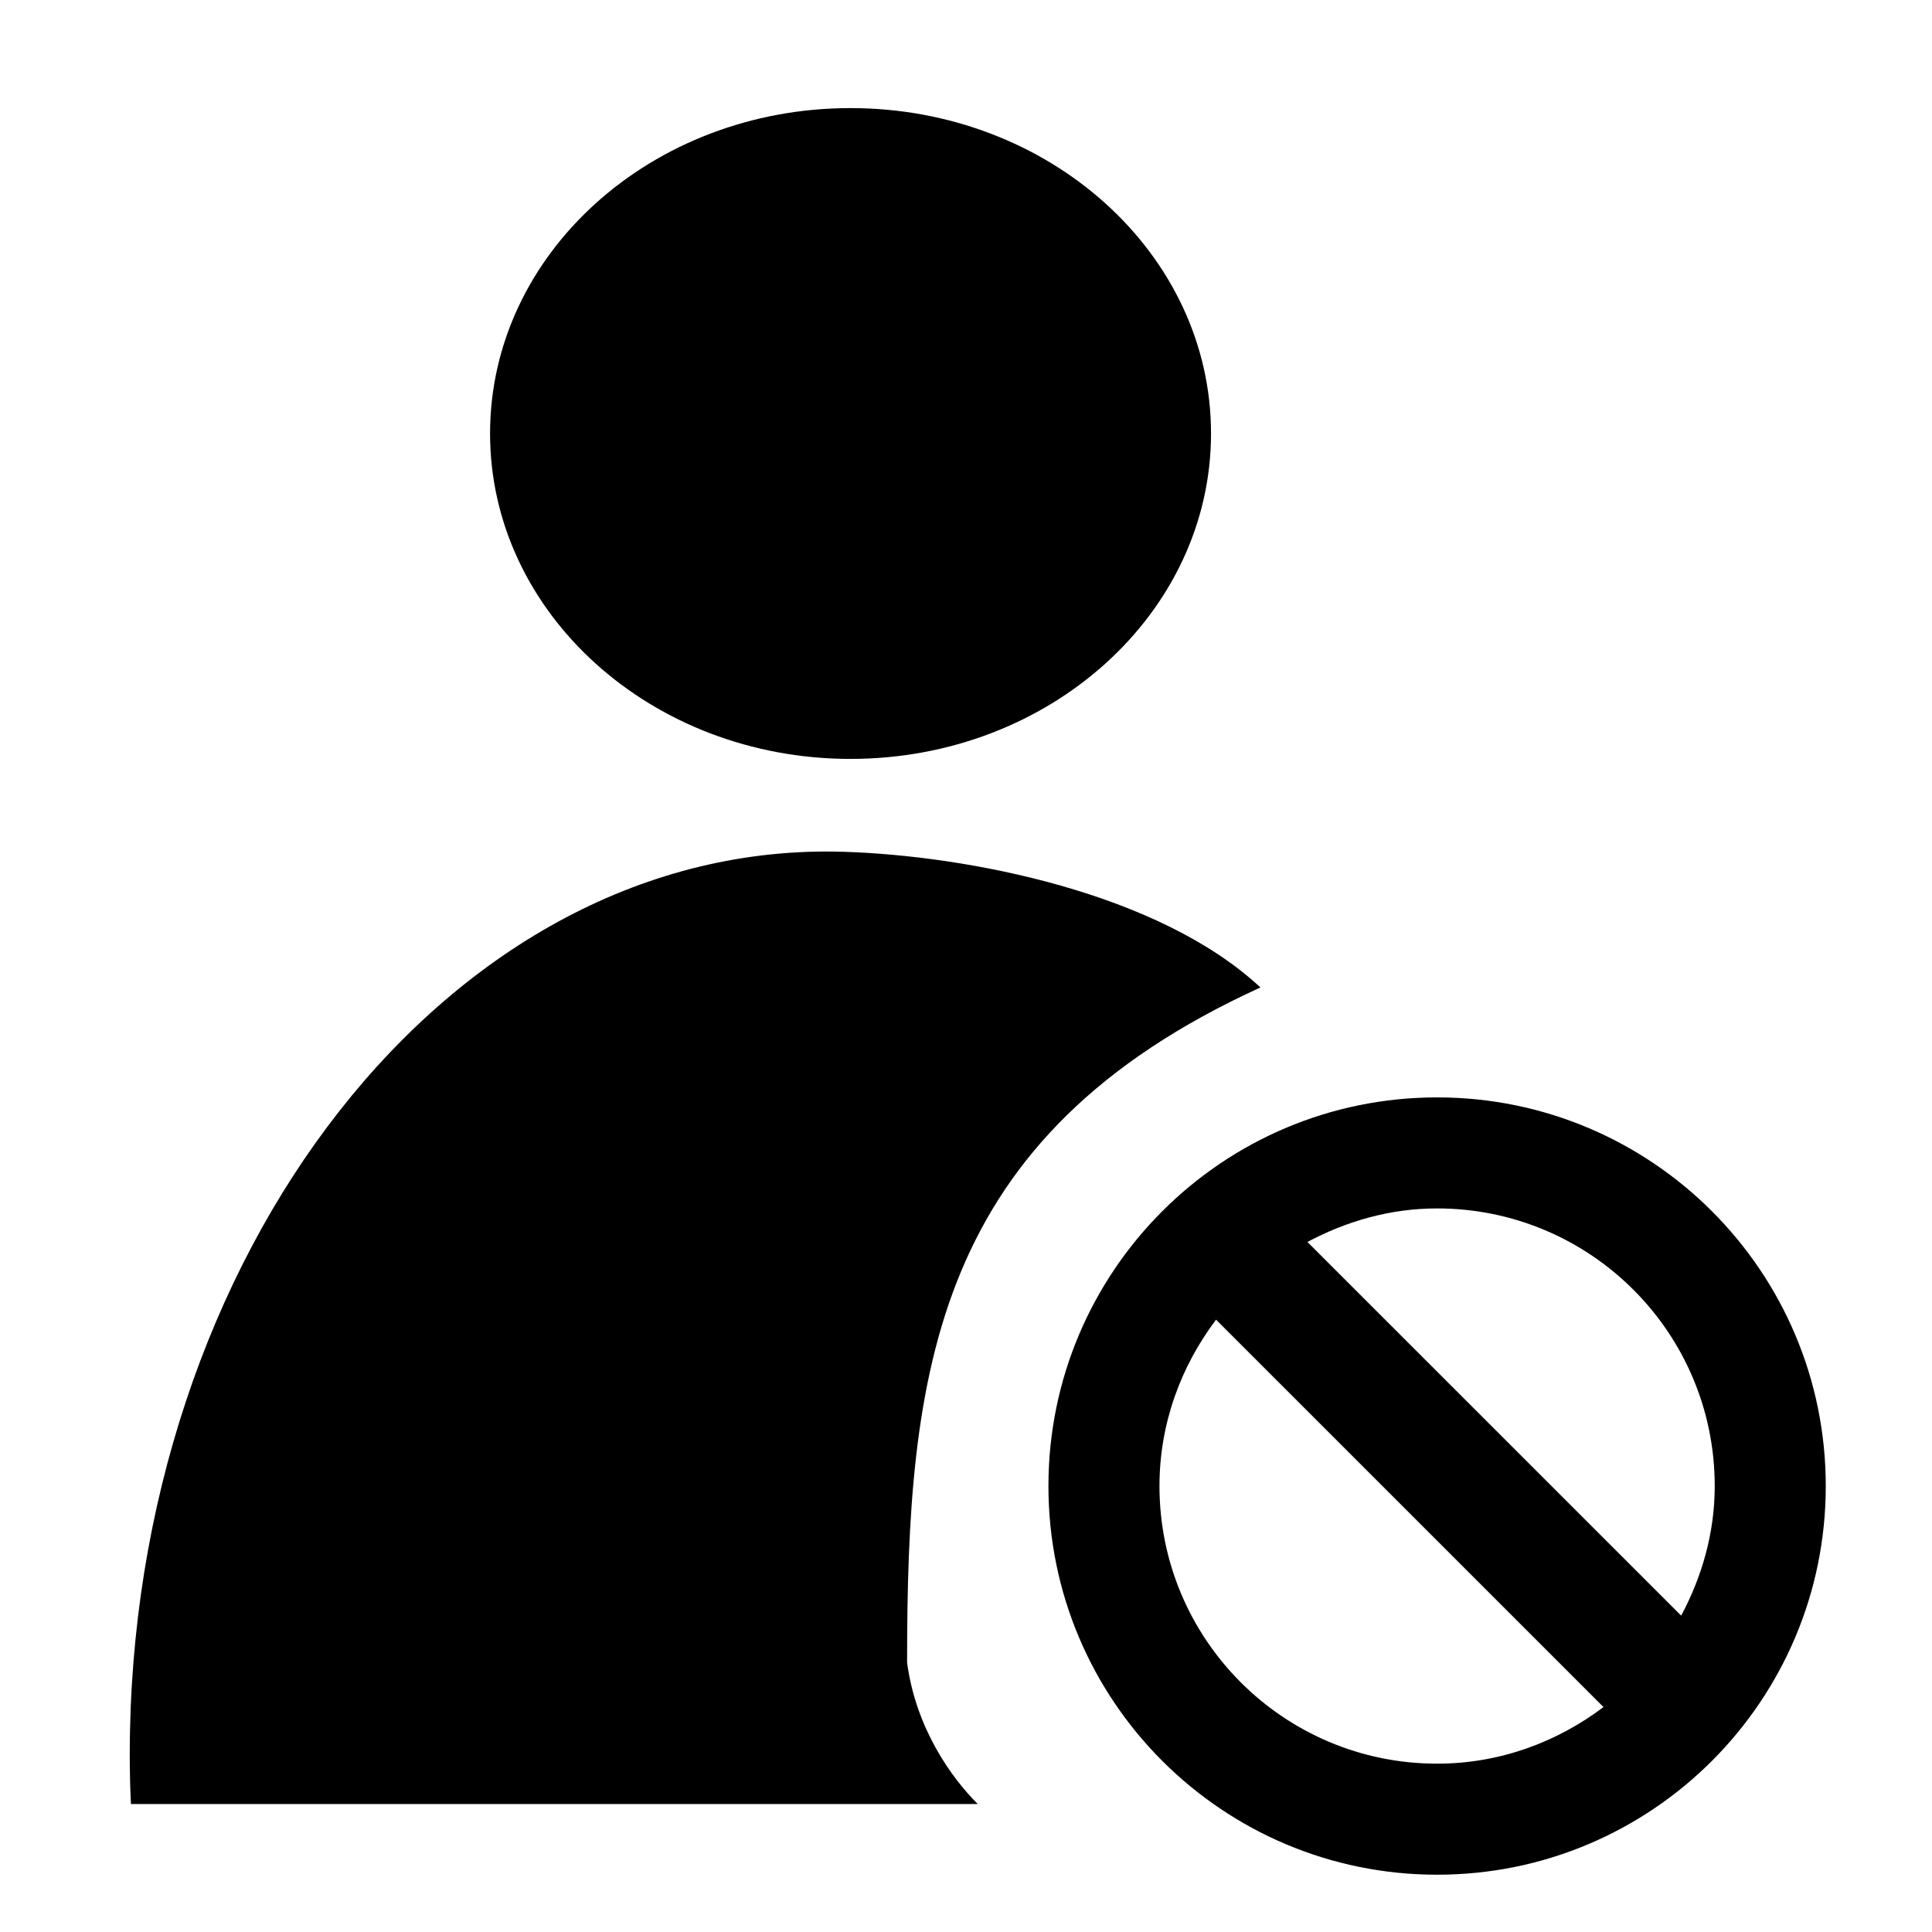<?xml version="1.0" standalone="no"?><!DOCTYPE svg PUBLIC "-//W3C//DTD SVG 1.1//EN" "http://www.w3.org/Graphics/SVG/1.1/DTD/svg11.dtd"><svg t="1632878405406" class="icon" viewBox="0 0 1024 1024" version="1.1" xmlns="http://www.w3.org/2000/svg" p-id="18042" xmlns:xlink="http://www.w3.org/1999/xlink" width="200" height="200"><defs><style type="text/css"></style></defs><path d="M450.784 402.236c105.525 0 191.081-77.266 191.081-172.491 0-95.208-85.555-172.454-191.081-172.454-105.524 0-191.039 77.246-191.039 172.454C259.744 324.97 345.259 402.236 450.784 402.236zM668.054 523.375c-53.729-50.107-154.757-69.841-220.816-71.906-208.854-6.587-378.466 214.188-378.466 478.445 0 8.742 0.185 17.558 0.623 26.263l448.841 0c-14.01-13.97-32.774-40.087-37.456-74.908C480.779 725.969 494.79 602.489 668.054 523.375zM761.693 581.641c-113.792 0-206.004 92.243-206.004 205.995 0 113.788 92.211 205.996 206.004 205.996 113.793 0 206.004-92.207 206.004-205.996C967.696 673.883 875.485 581.641 761.693 581.641zM761.693 934.779c-81.277 0-147.149-65.871-147.149-147.142 0-33.211 11.409-63.532 29.992-88.184l205.347 205.335C825.229 923.367 794.942 934.779 761.693 934.779zM891.065 856.325l-198.102-198.058c20.629-10.973 43.746-17.774 68.729-17.774 81.274 0 147.15 65.872 147.15 147.142C908.844 812.581 902.039 835.732 891.065 856.325z" p-id="18043"></path></svg>